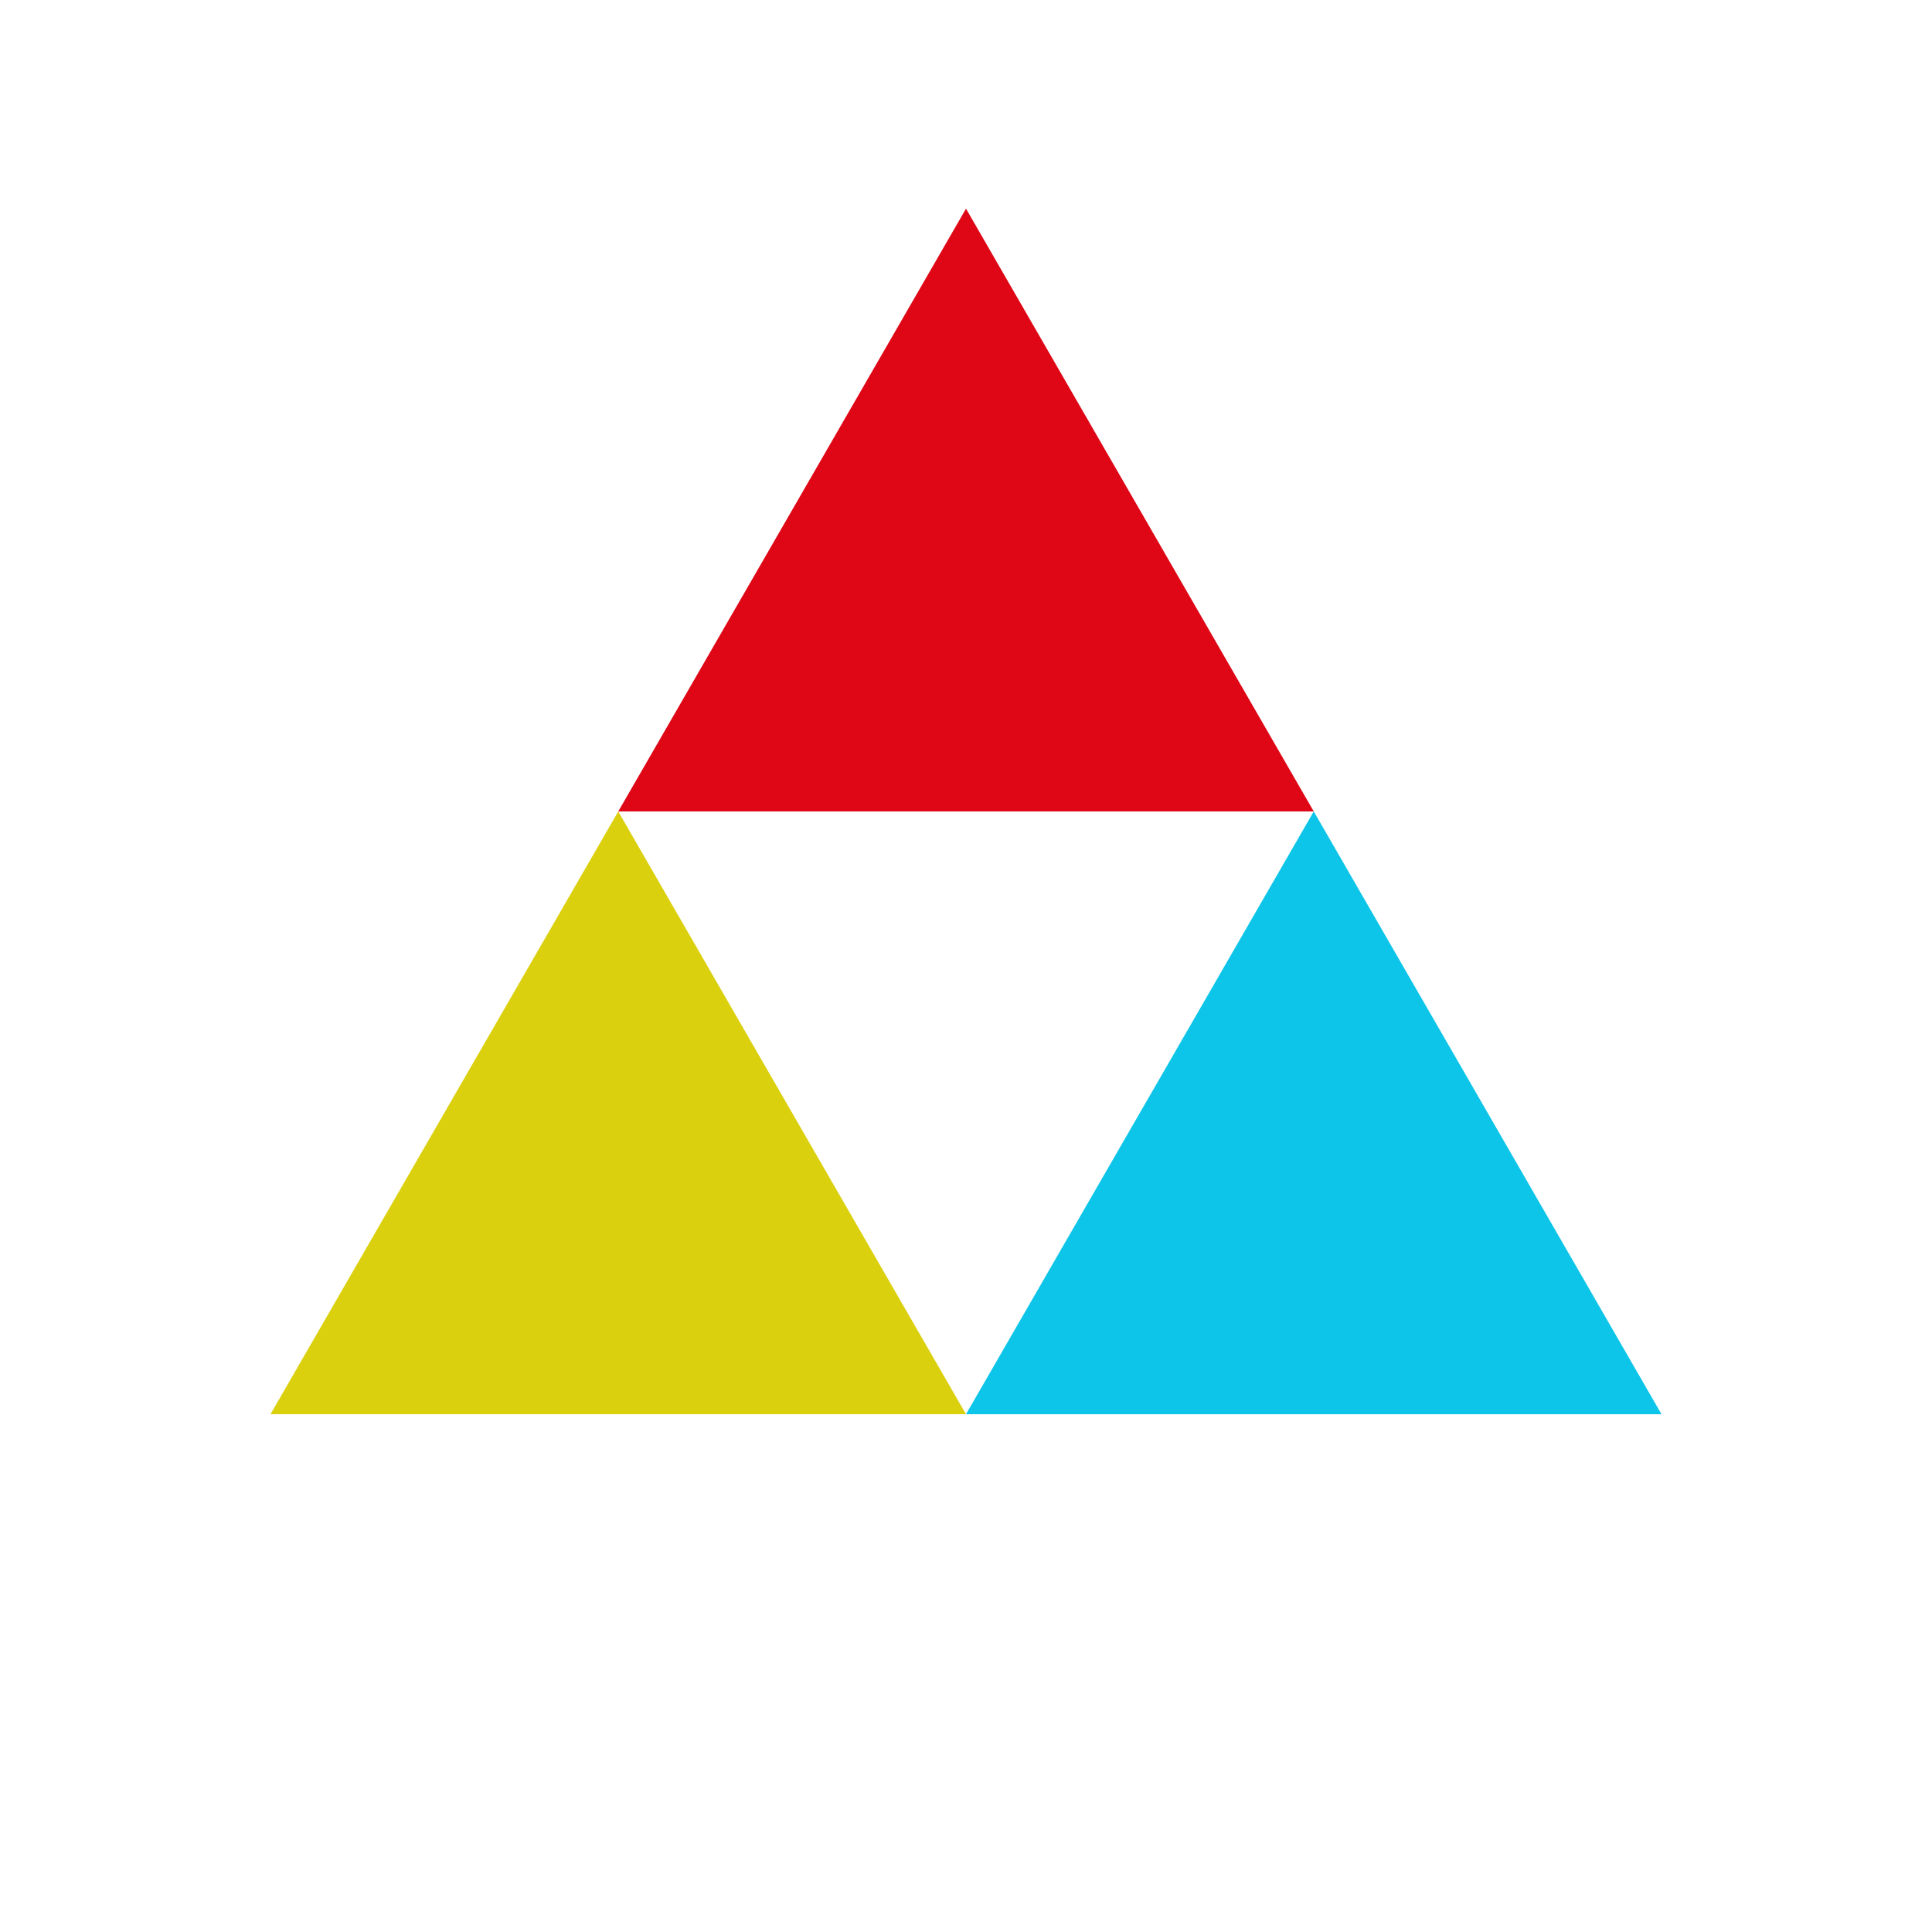 <?xml version="1.0" encoding="utf-8"?>
<svg xmlns="http://www.w3.org/2000/svg" xmlns:xlink="http://www.w3.org/1999/xlink" style="margin: auto; background: none; display: block; shape-rendering: auto;" width="110px" height="110px" viewBox="0 0 100 100" preserveAspectRatio="xMidYMid">
<g transform="translate(50 42)">
  <g transform="scale(0.8)">
    <g transform="translate(-50 -50)">
      <polygon fill="#df0716" points="72.5 50 50 11 27.5 50 50 50">
        <animateTransform attributeName="transform" type="rotate" repeatCount="indefinite" dur="5.556s" values="0 50 38.5;360 50 38.5" keyTimes="0;1"></animateTransform>
      </polygon>
      <polygon fill="#dbd00e" points="5 89 50 89 27.5 50">
        <animateTransform attributeName="transform" type="rotate" repeatCount="indefinite" dur="5.556s" values="0 27.5 77.5;360 27.5 77.5" keyTimes="0;1"></animateTransform>
      </polygon>
      <polygon fill="#0cc5e8" points="72.5 50 50 89 95 89">
        <animateTransform attributeName="transform" type="rotate" repeatCount="indefinite" dur="5.556s" values="0 72.5 77.5;360 72 77.5" keyTimes="0;1"></animateTransform>
      </polygon>
    </g>
  </g>
</g>
<!-- [ldio] generated by https://loading.io/ --></svg>